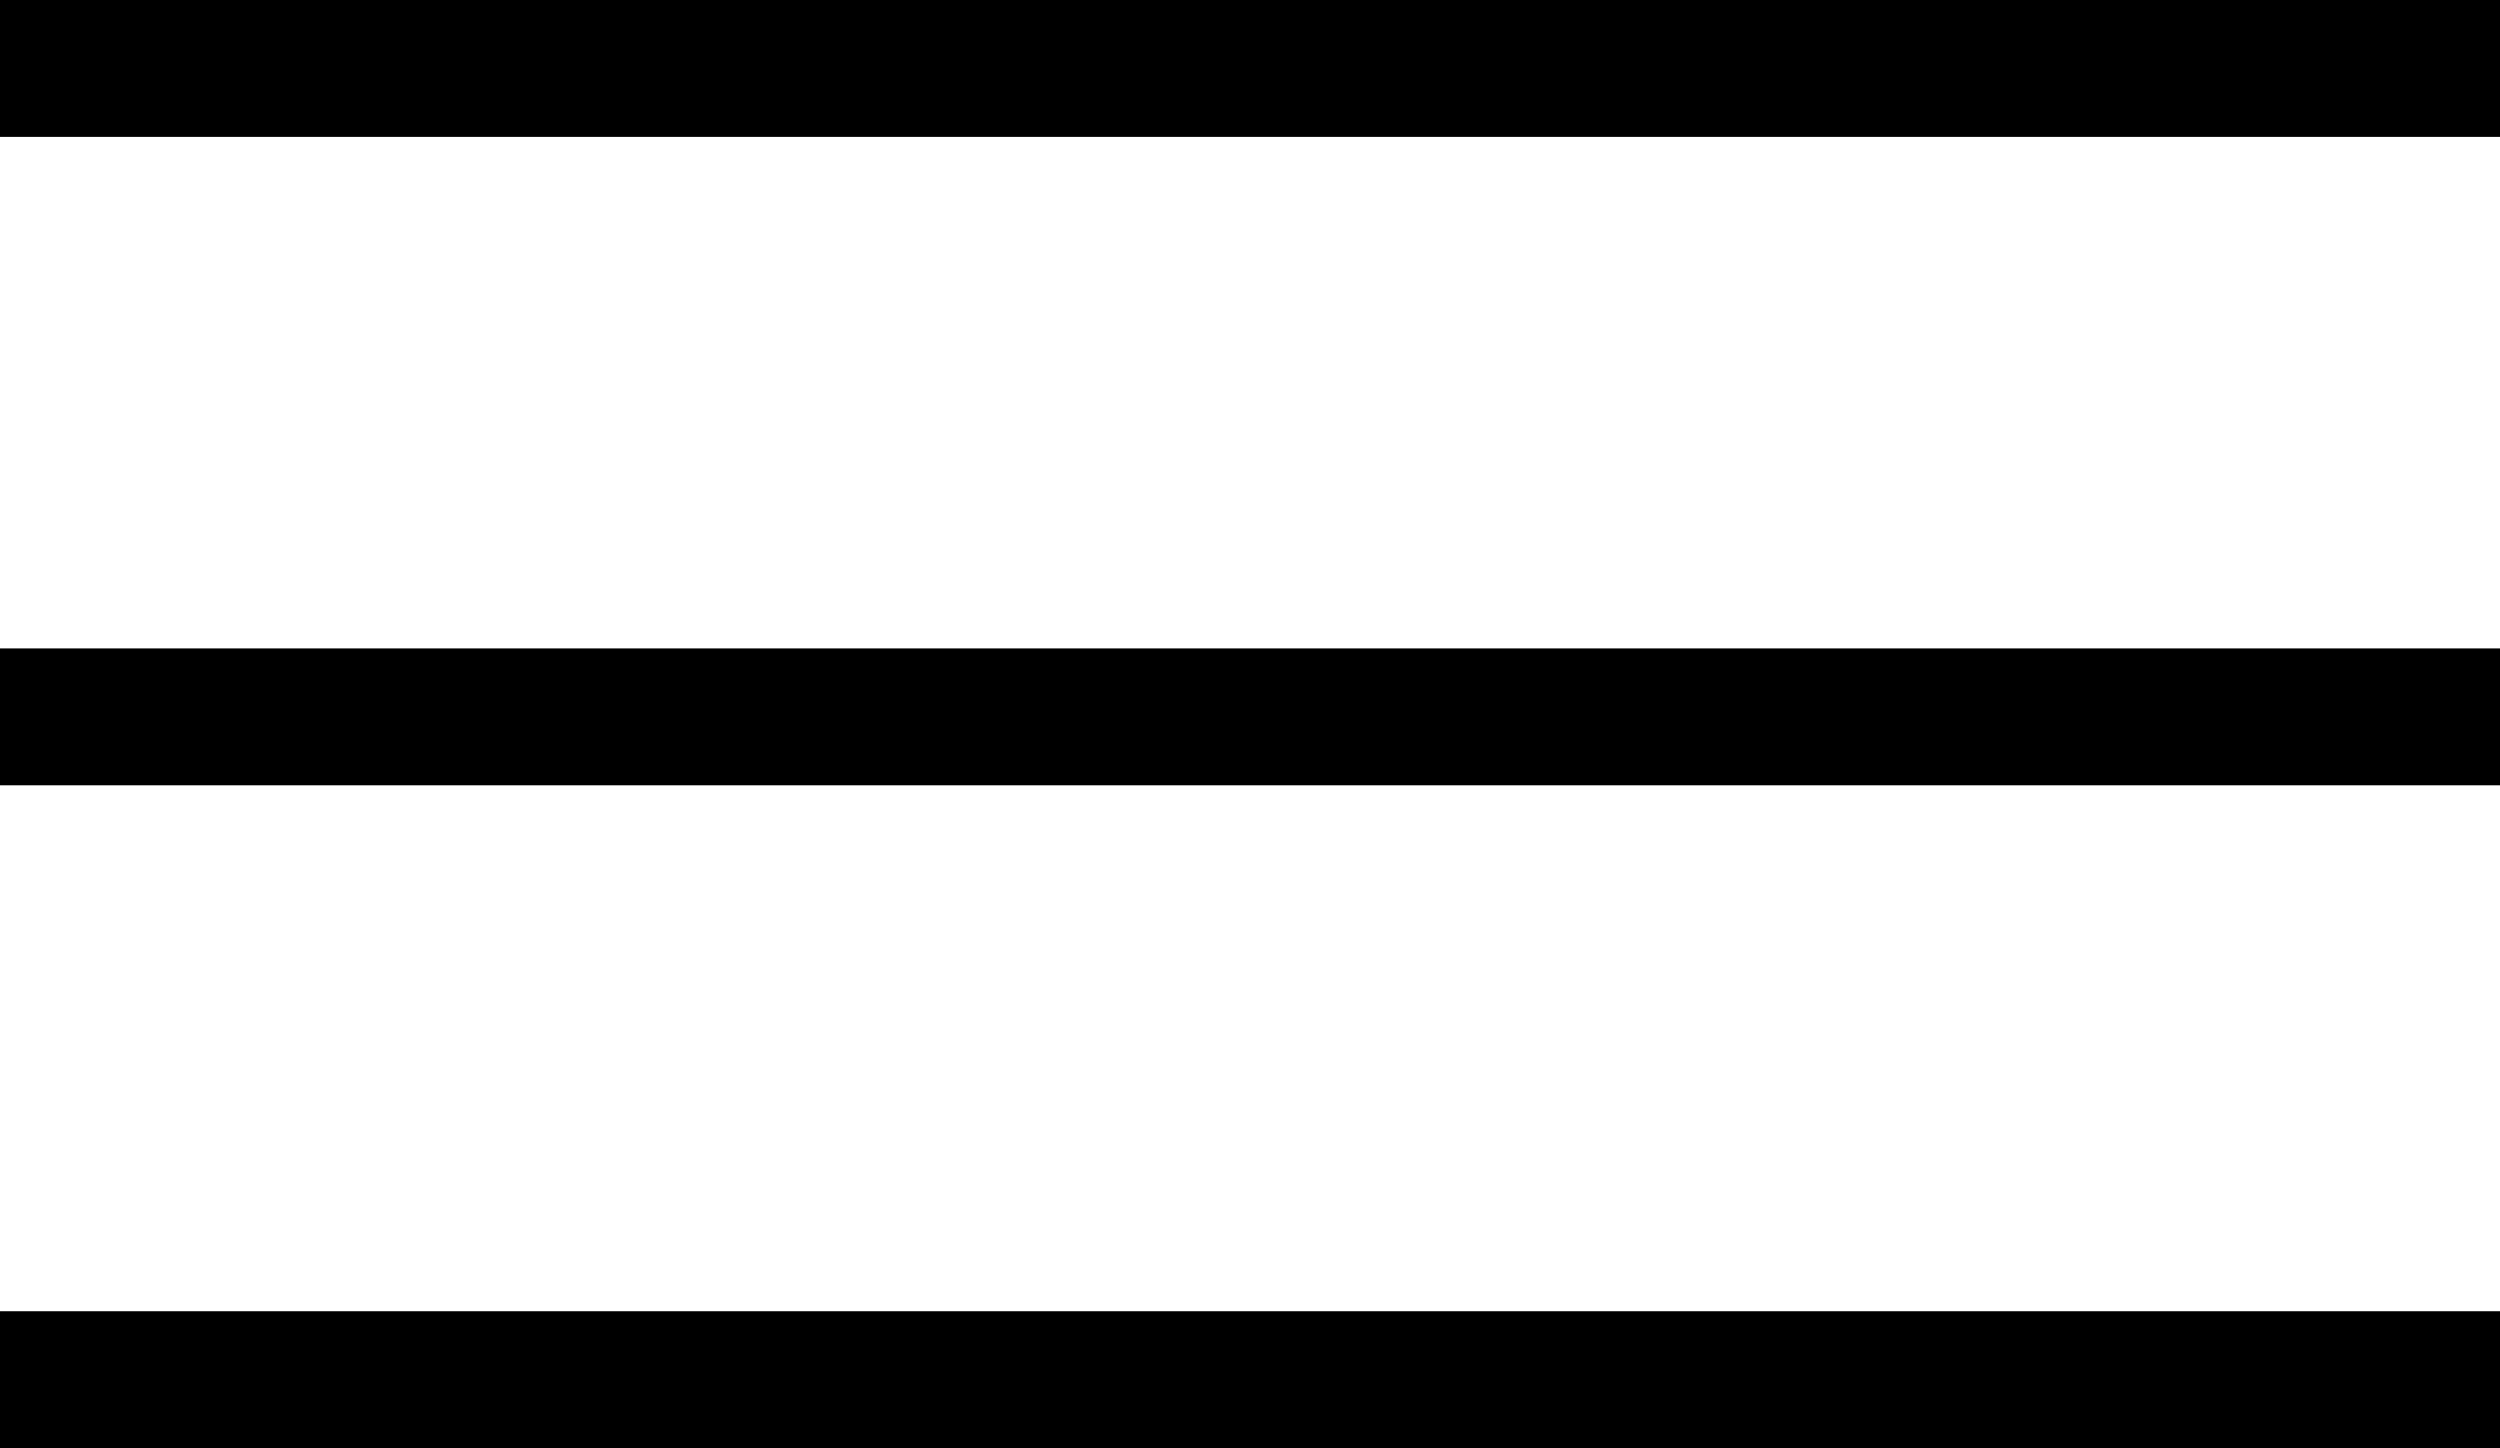 <?xml version="1.0" encoding="UTF-8" standalone="no"?>
<svg width="347px" height="201px" viewBox="0 0 347 201" version="1.1" xmlns="http://www.w3.org/2000/svg" xmlns:xlink="http://www.w3.org/1999/xlink" xmlns:sketch="http://www.bohemiancoding.com/sketch/ns">
    <!-- Generator: Sketch 3.2.2 (9983) - http://www.bohemiancoding.com/sketch -->
    <title>Rectangle 1 + Rectangle 2 + Rectangle 3</title>
    <desc>Created with Sketch.</desc>
    <defs></defs>
    <g id="Page-1" stroke="none" stroke-width="1" fill="none" fill-rule="evenodd" sketch:type="MSPage">
        <g id="Rectangle-1-+-Rectangle-2-+-Rectangle-3" sketch:type="MSLayerGroup" fill="#000000">
            <rect id="Rectangle-1" sketch:type="MSShapeGroup" x="0" y="0" width="347" height="19"></rect>
            <rect id="Rectangle-2" sketch:type="MSShapeGroup" x="0" y="90" width="347" height="19"></rect>
            <rect id="Rectangle-3" sketch:type="MSShapeGroup" x="0" y="182" width="347" height="19"></rect>
        </g>
    </g>
</svg>